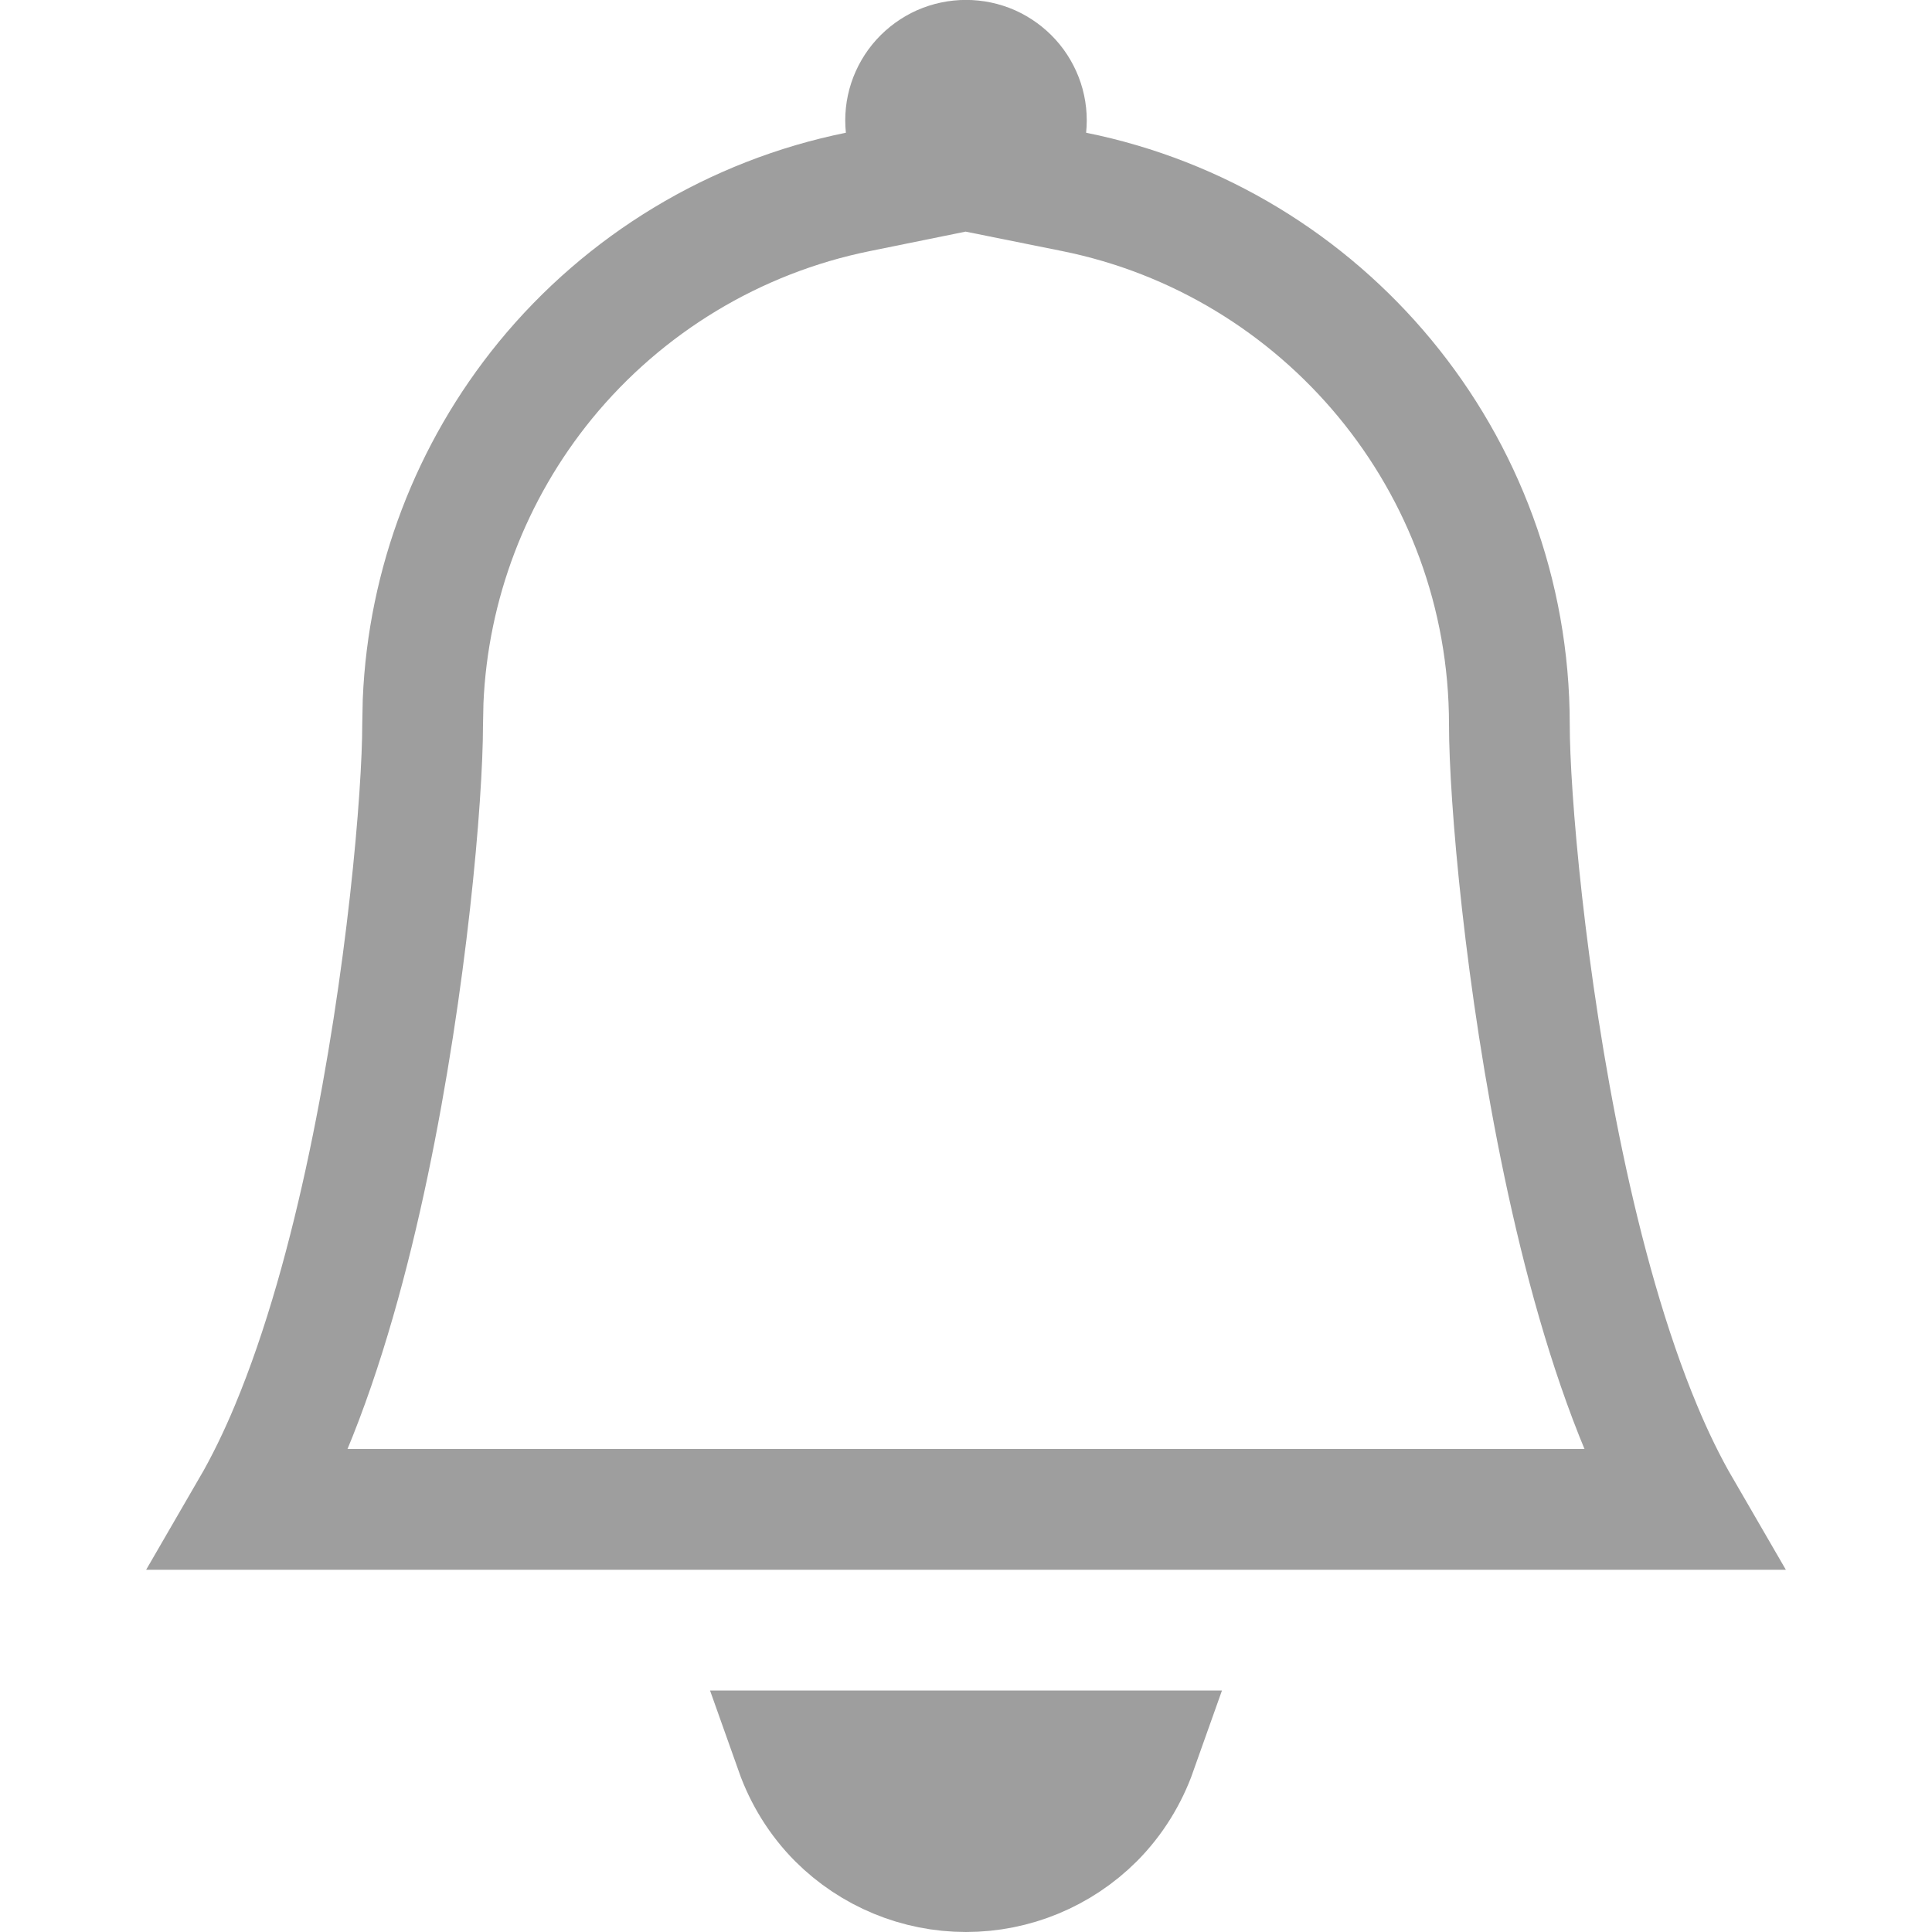 <svg width="24" height="24" viewBox="0 0 24 24" fill="none" xmlns="http://www.w3.org/2000/svg">
<g clip-path="url(#clip0_1532_4287)">
<path d="M14.118 21.75C14.007 22.063 13.83 22.352 13.591 22.592C13.169 23.013 12.597 23.25 12 23.25C11.403 23.25 10.831 23.013 10.409 22.592C10.17 22.352 9.993 22.063 9.882 21.75H14.118ZM12 0.749C12.105 0.749 12.209 0.771 12.305 0.813C12.4 0.856 12.486 0.918 12.557 0.996C12.627 1.073 12.68 1.165 12.713 1.264C12.746 1.364 12.757 1.47 12.746 1.574L12.679 2.25L13.344 2.384C16.428 3.006 18.75 5.734 18.75 9C18.75 9.883 18.944 12.185 19.422 14.46C19.661 15.599 19.978 16.761 20.39 17.747C20.534 18.093 20.698 18.433 20.882 18.75H3.118C3.302 18.433 3.466 18.093 3.61 17.747C4.022 16.761 4.339 15.599 4.578 14.46C5.056 12.185 5.25 9.883 5.25 9L5.256 8.709C5.318 7.255 5.85 5.858 6.773 4.727C7.759 3.522 9.131 2.693 10.657 2.384L11.321 2.249L11.254 1.574C11.243 1.47 11.254 1.364 11.287 1.264C11.32 1.165 11.373 1.073 11.443 0.996C11.514 0.918 11.6 0.856 11.695 0.813C11.791 0.771 11.895 0.749 12 0.749Z" stroke="#9E9E9E" stroke-width="1.5"/>
</g>
<defs>
<clipPath id="clip0_1532_4287">
<rect width="24" height="24" fill="white"/>
</clipPath>
</defs>
</svg>
